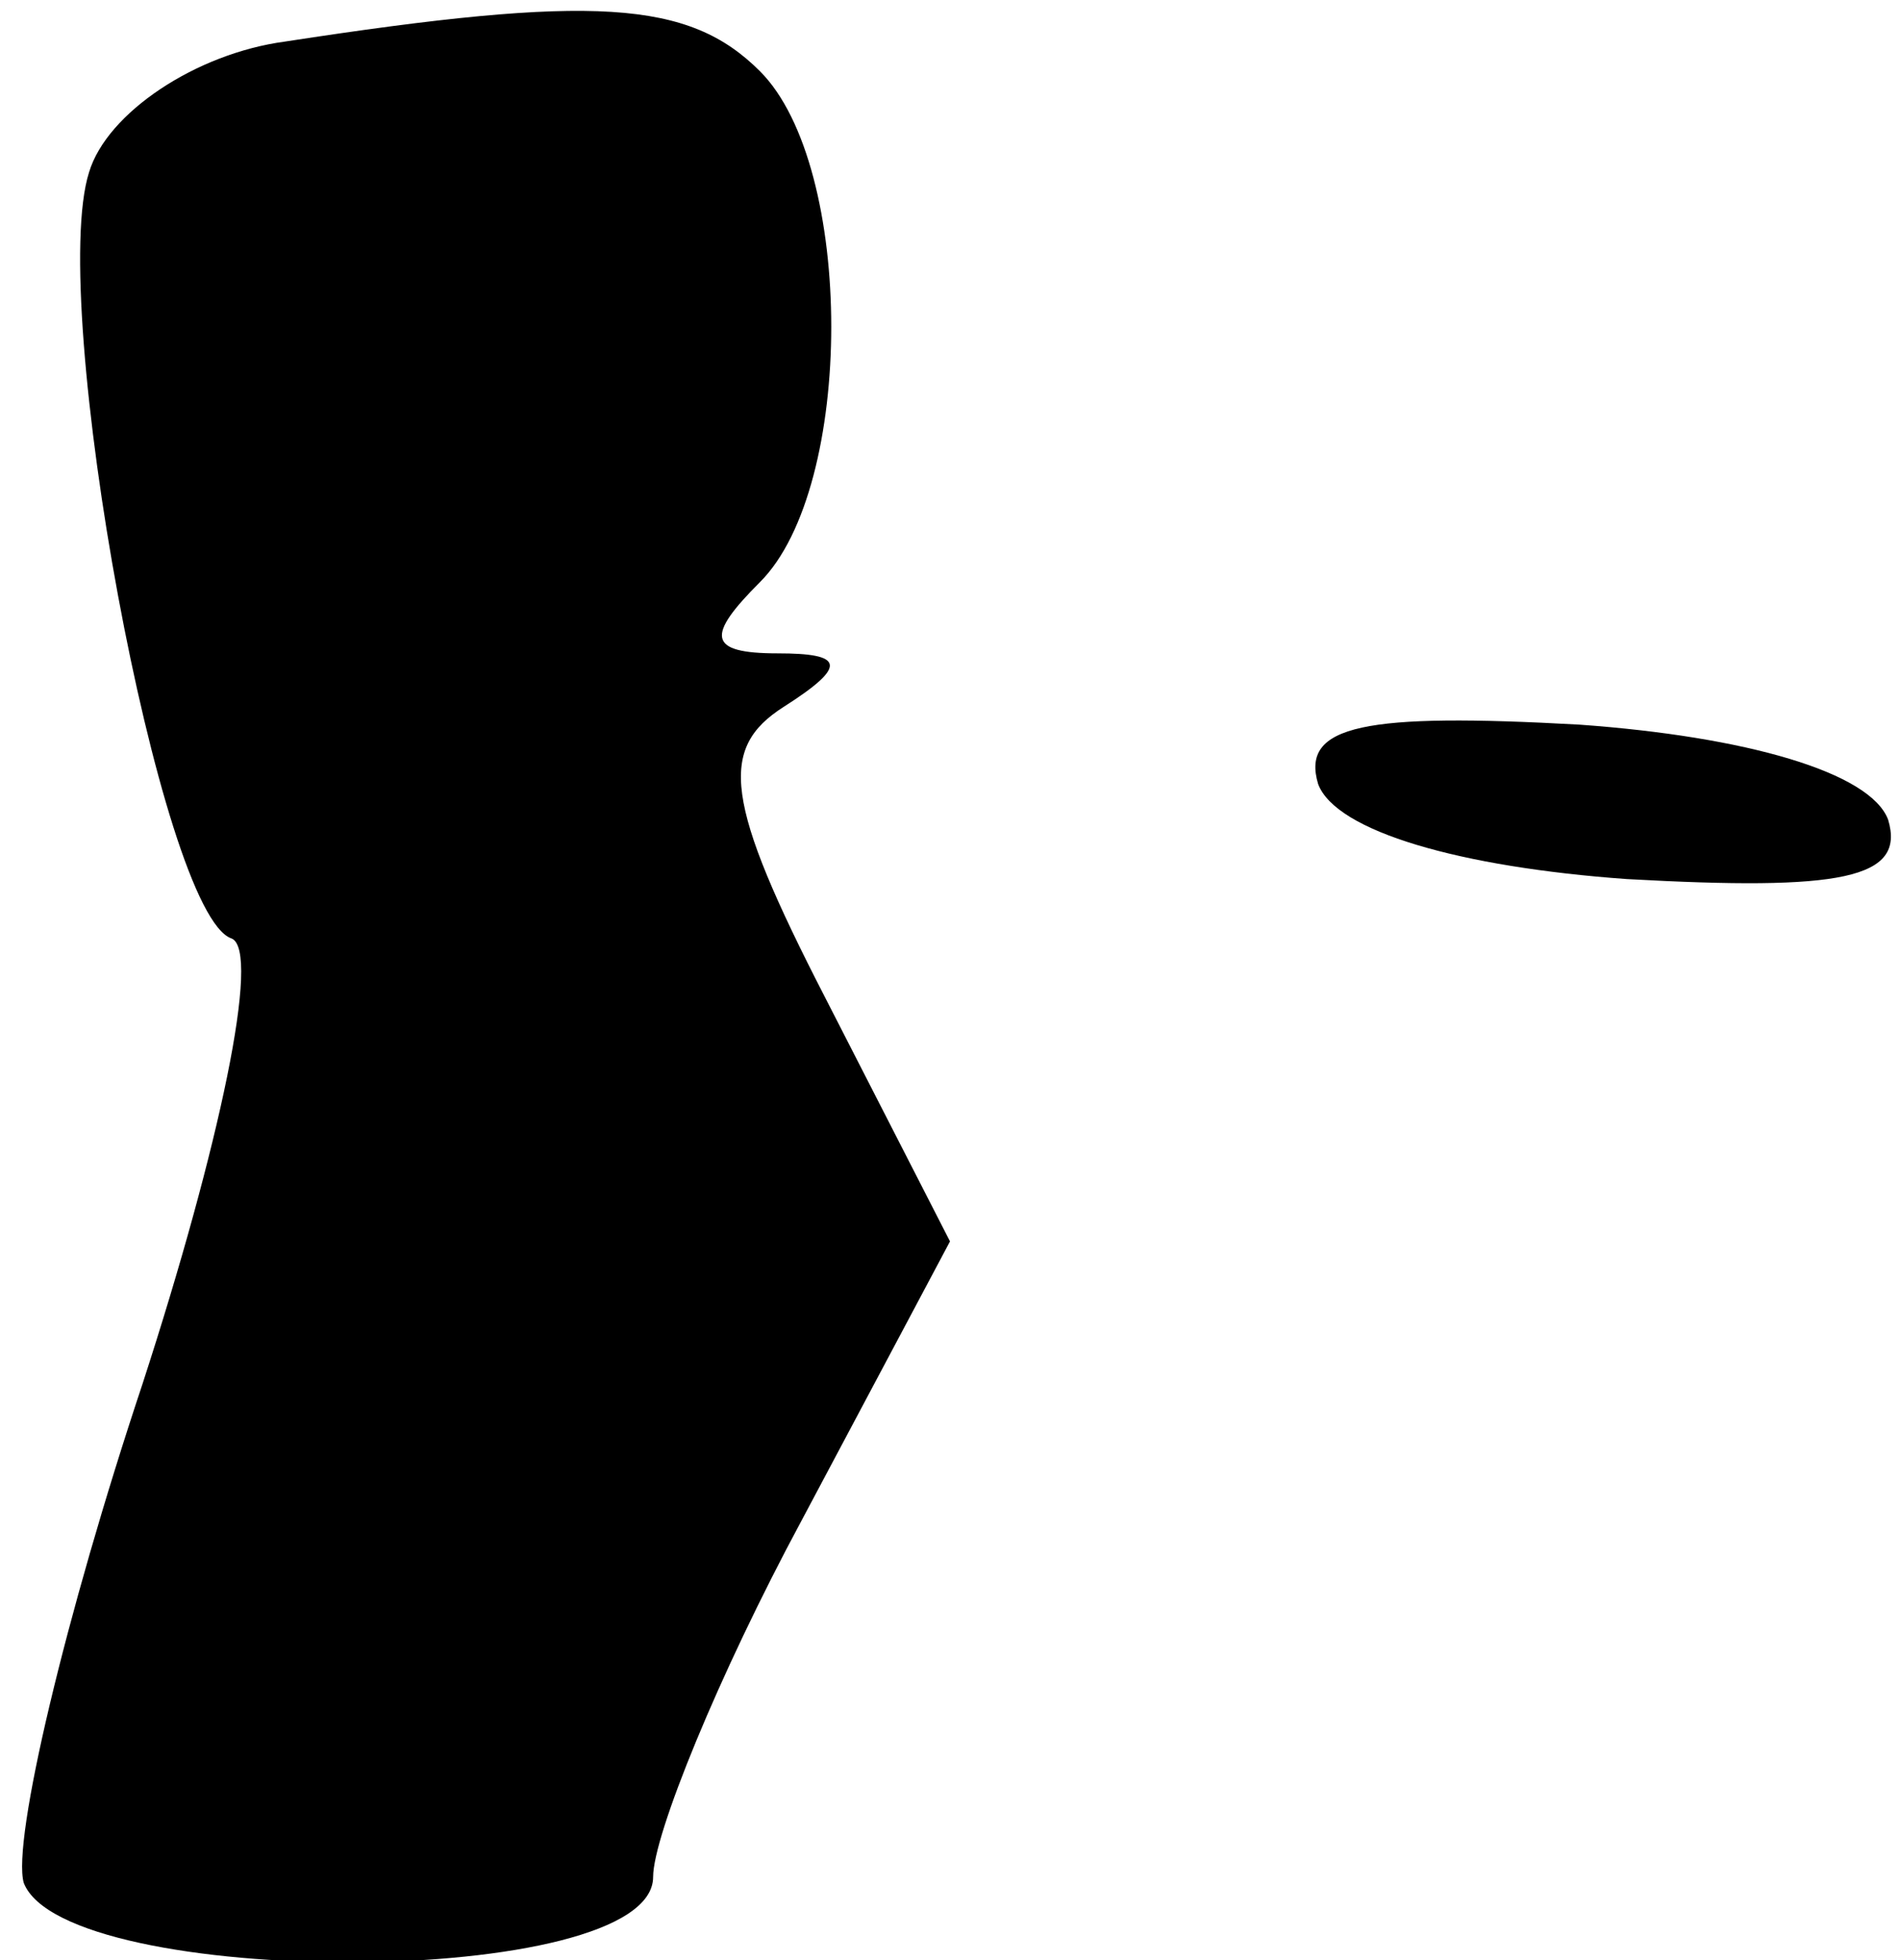 <?xml version="1.0" standalone="no"?>
<!DOCTYPE svg PUBLIC "-//W3C//DTD SVG 20010904//EN"
 "http://www.w3.org/TR/2001/REC-SVG-20010904/DTD/svg10.dtd">
<svg version="1.0" xmlns="http://www.w3.org/2000/svg"
 width="32pt" height="33pt" viewBox="0 0 32 33"
 preserveAspectRatio="xMidYMid meet">
<g transform="translate(0,33) scale(0.1,-0.1)"
fill="#000000" stroke="none">
<path fill="#000000" stroke="none" d="M48 323 c-15 -2 -30 -12 -33 -22 -7
-22 12 -125 24 -129 5 -2 -2 -35 -15 -75 -13 -39 -22 -77 -20 -84 7 -18 106
-18 106 1 0 7 11 34 25 60 l25 47 -21 41 c-17 33 -18 42 -7 49 11 7 10 9 -1 9
-12 0 -12 3 -3 12 16 16 16 70 0 86 -12 12 -28 13 -80 5z"/>
<path fill="#000000" stroke="none" d="M222 198 c3 -8 24 -14 52 -16 36 -2 47
0 44 10 -3 8 -24 14 -52 16 -36 2 -47 0 -44 -10z"/>
</g>
</svg>
